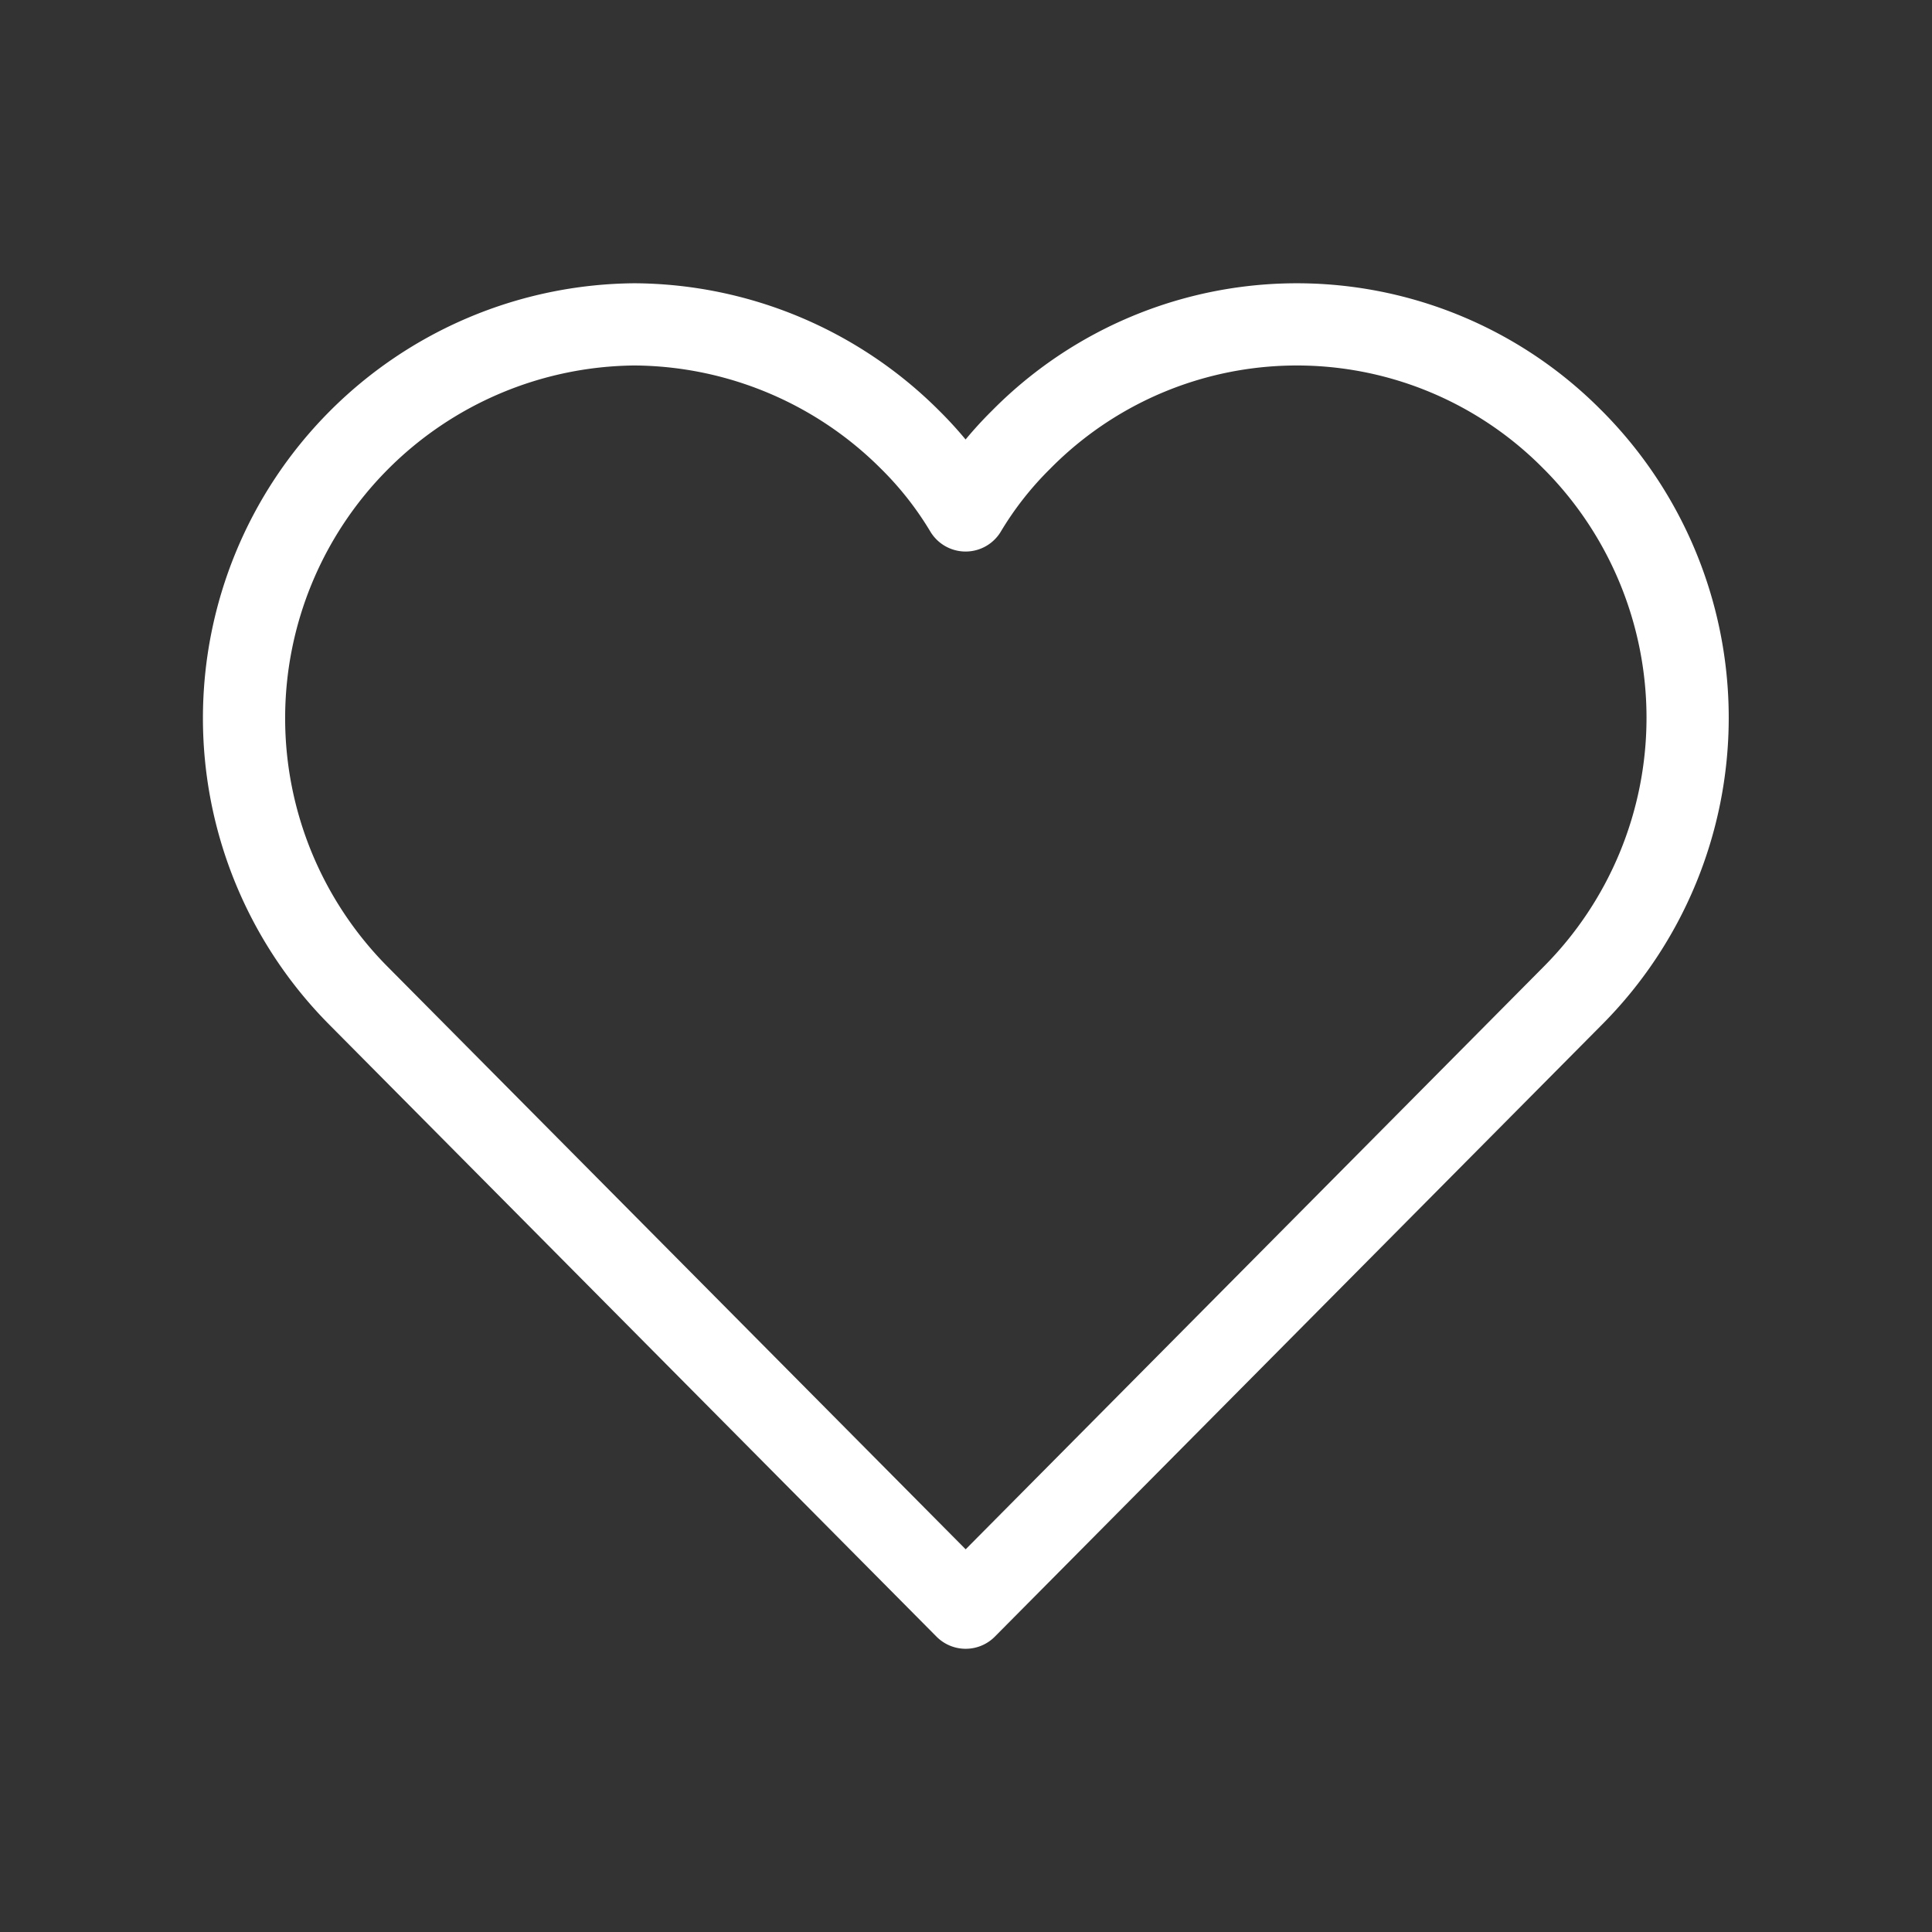 <svg width="47" height="47" viewBox="0 0 47 47" fill="none" xmlns="http://www.w3.org/2000/svg"><rect x="0" y="0" width="47" height="47" fill="#333333" stroke="none"/><path d="M38.262 10.7a9.58 9.58 0 010 13.522L23.492 39.11 8.72 24.222a9.58 9.58 0 016.712-16.331 9.56 9.56 0 016.712 2.81 8.7 8.7 0 011.346 1.716 8.701 8.701 0 011.347-1.717 9.424 9.424 0 0113.424 0v0z" stroke="#fff" stroke-width="2" stroke-linecap="round" stroke-linejoin="round"/></svg>